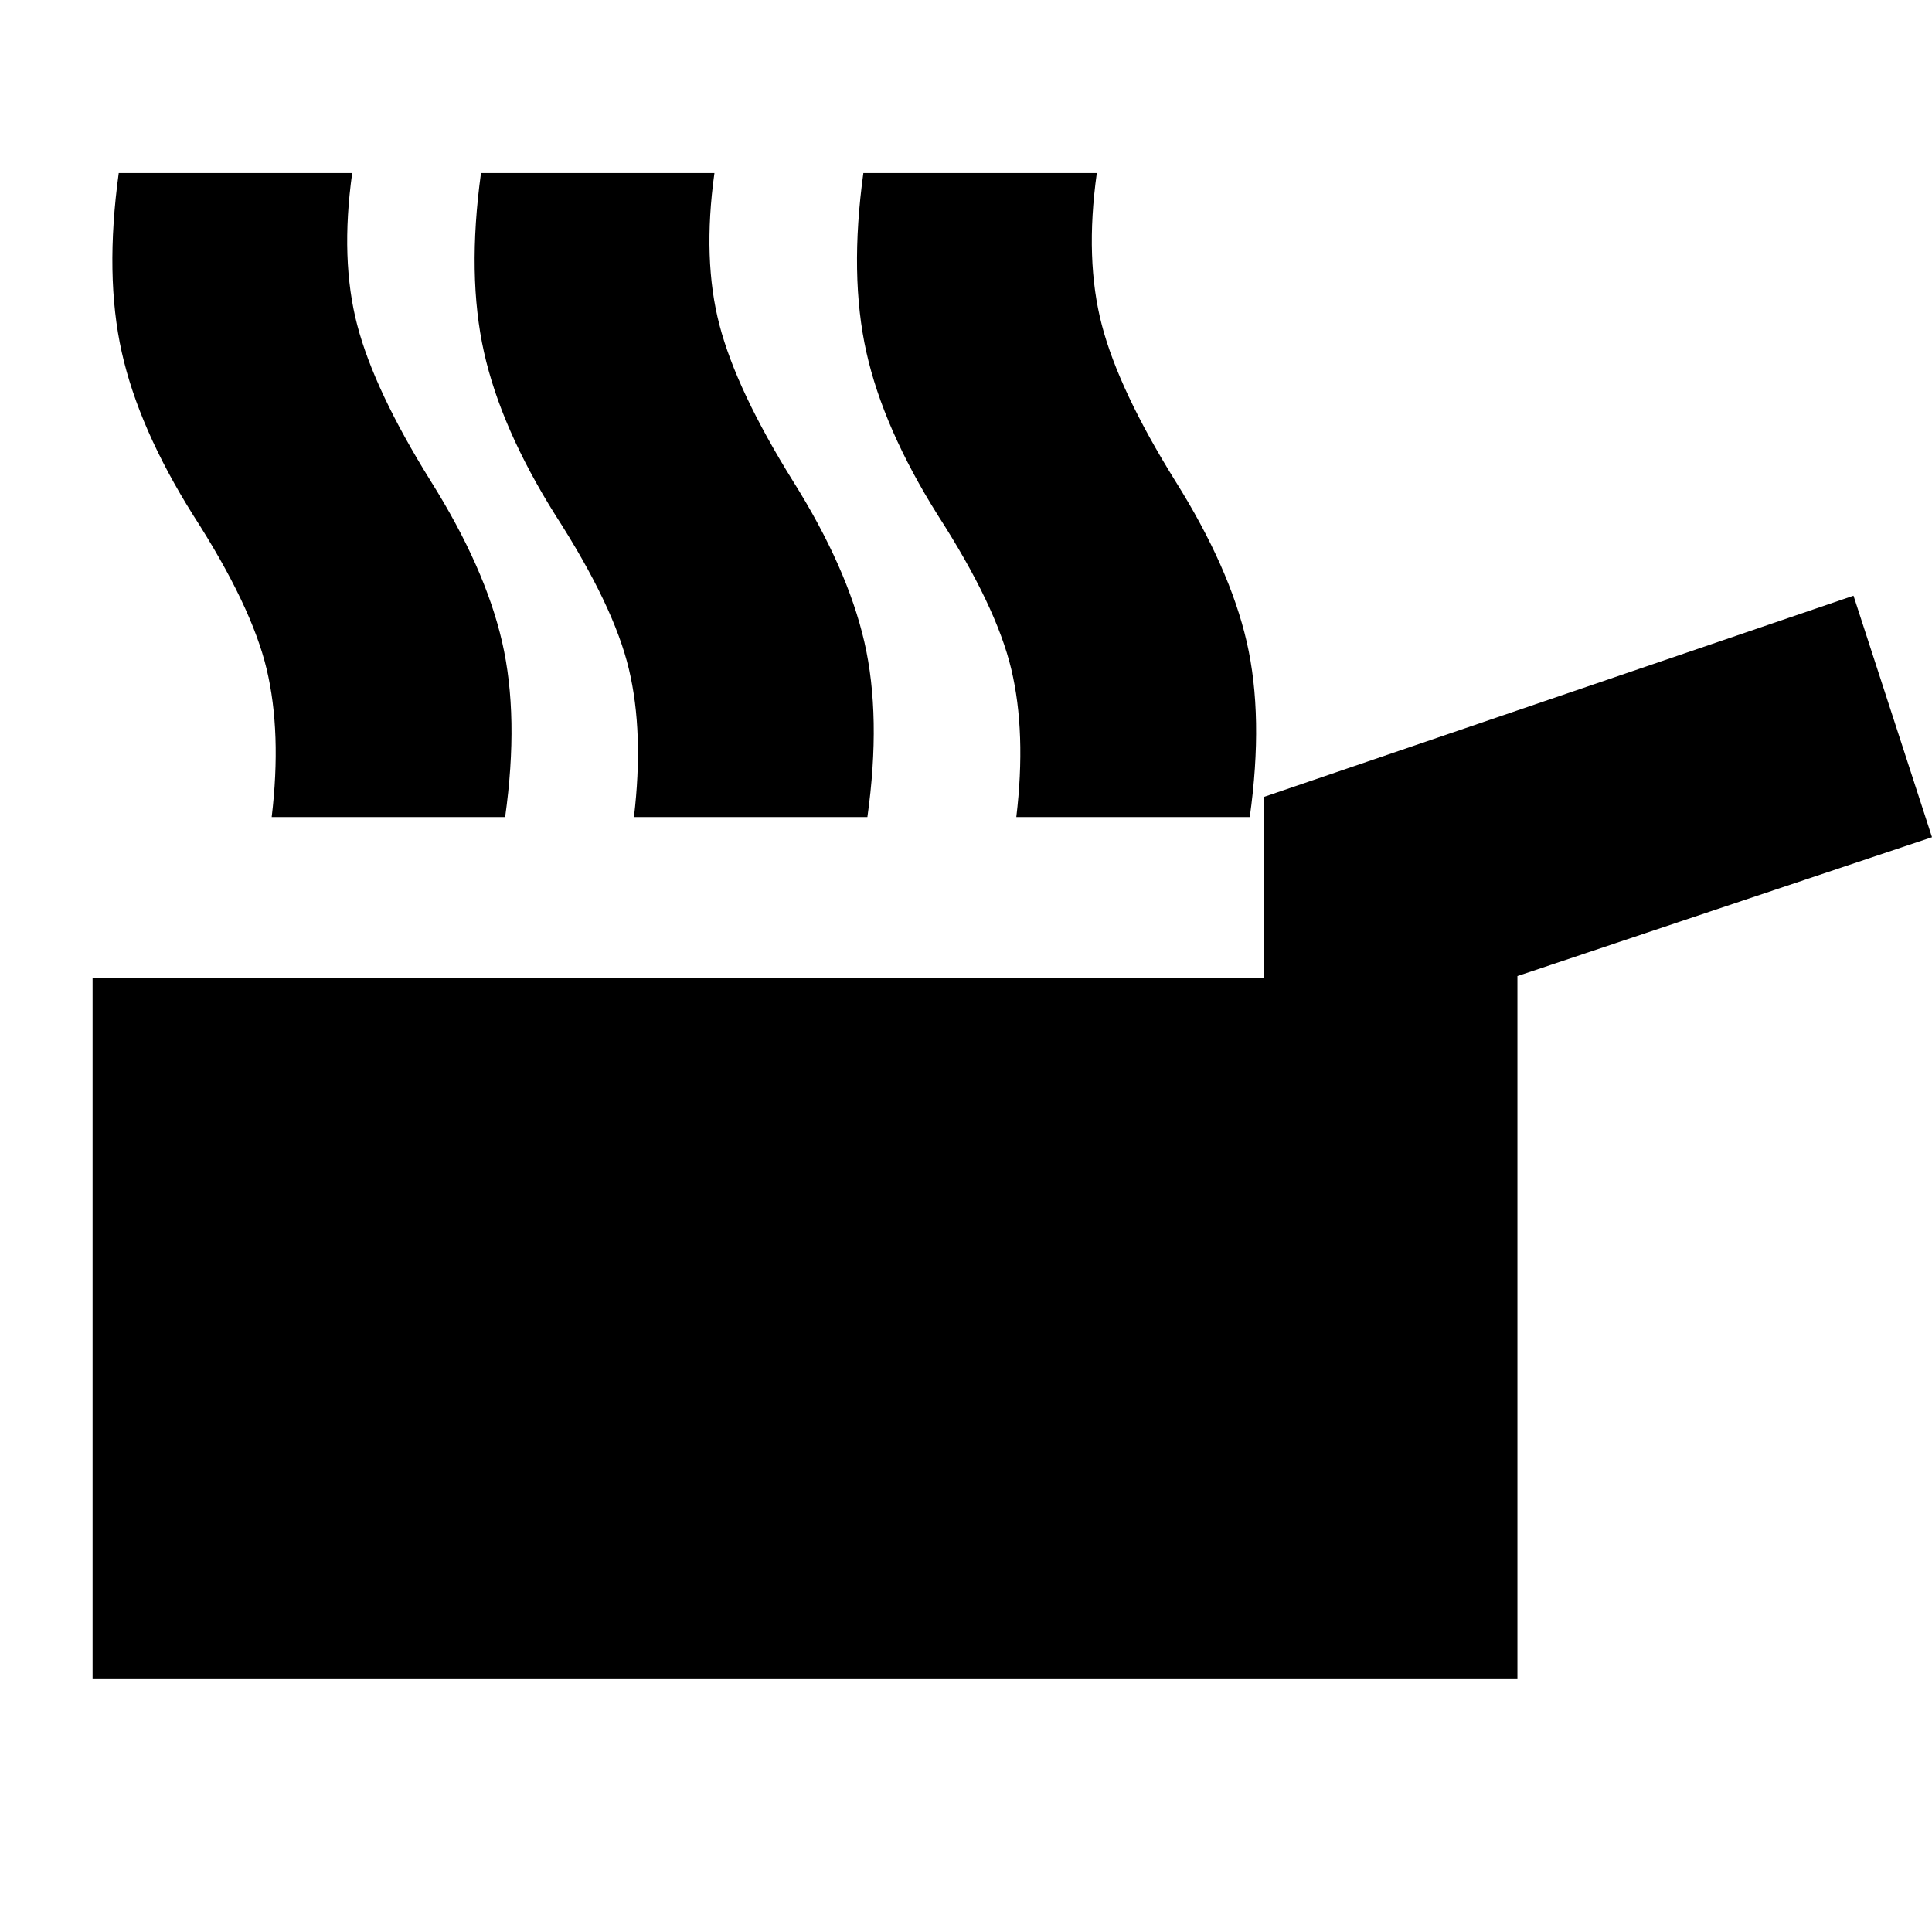 <svg xmlns="http://www.w3.org/2000/svg" height="24" viewBox="0 -960 960 960" width="24"><path d="M46-126v-348h582v-90l293-100 39 120-206 69v349H46Zm89-428q5-42-2.5-73.5T96-704q-27-43-35.5-81T59-874h116q-6 43 2.5 75.5T214-721q27 43 35.5 80t1.5 87H135Zm180 0q5-42-2.5-73.5T276-704q-27-43-35.5-81t-1.5-89h116q-6 43 2.5 75.5T394-721q27 43 35.5 80t1.5 87H315Zm190 0q5-42-2.5-73.5T466-704q-27-43-35.5-81t-1.5-89h116q-6 43 2.5 75.5T584-721q27 43 35.5 80t1.5 87H505Z"/></svg>